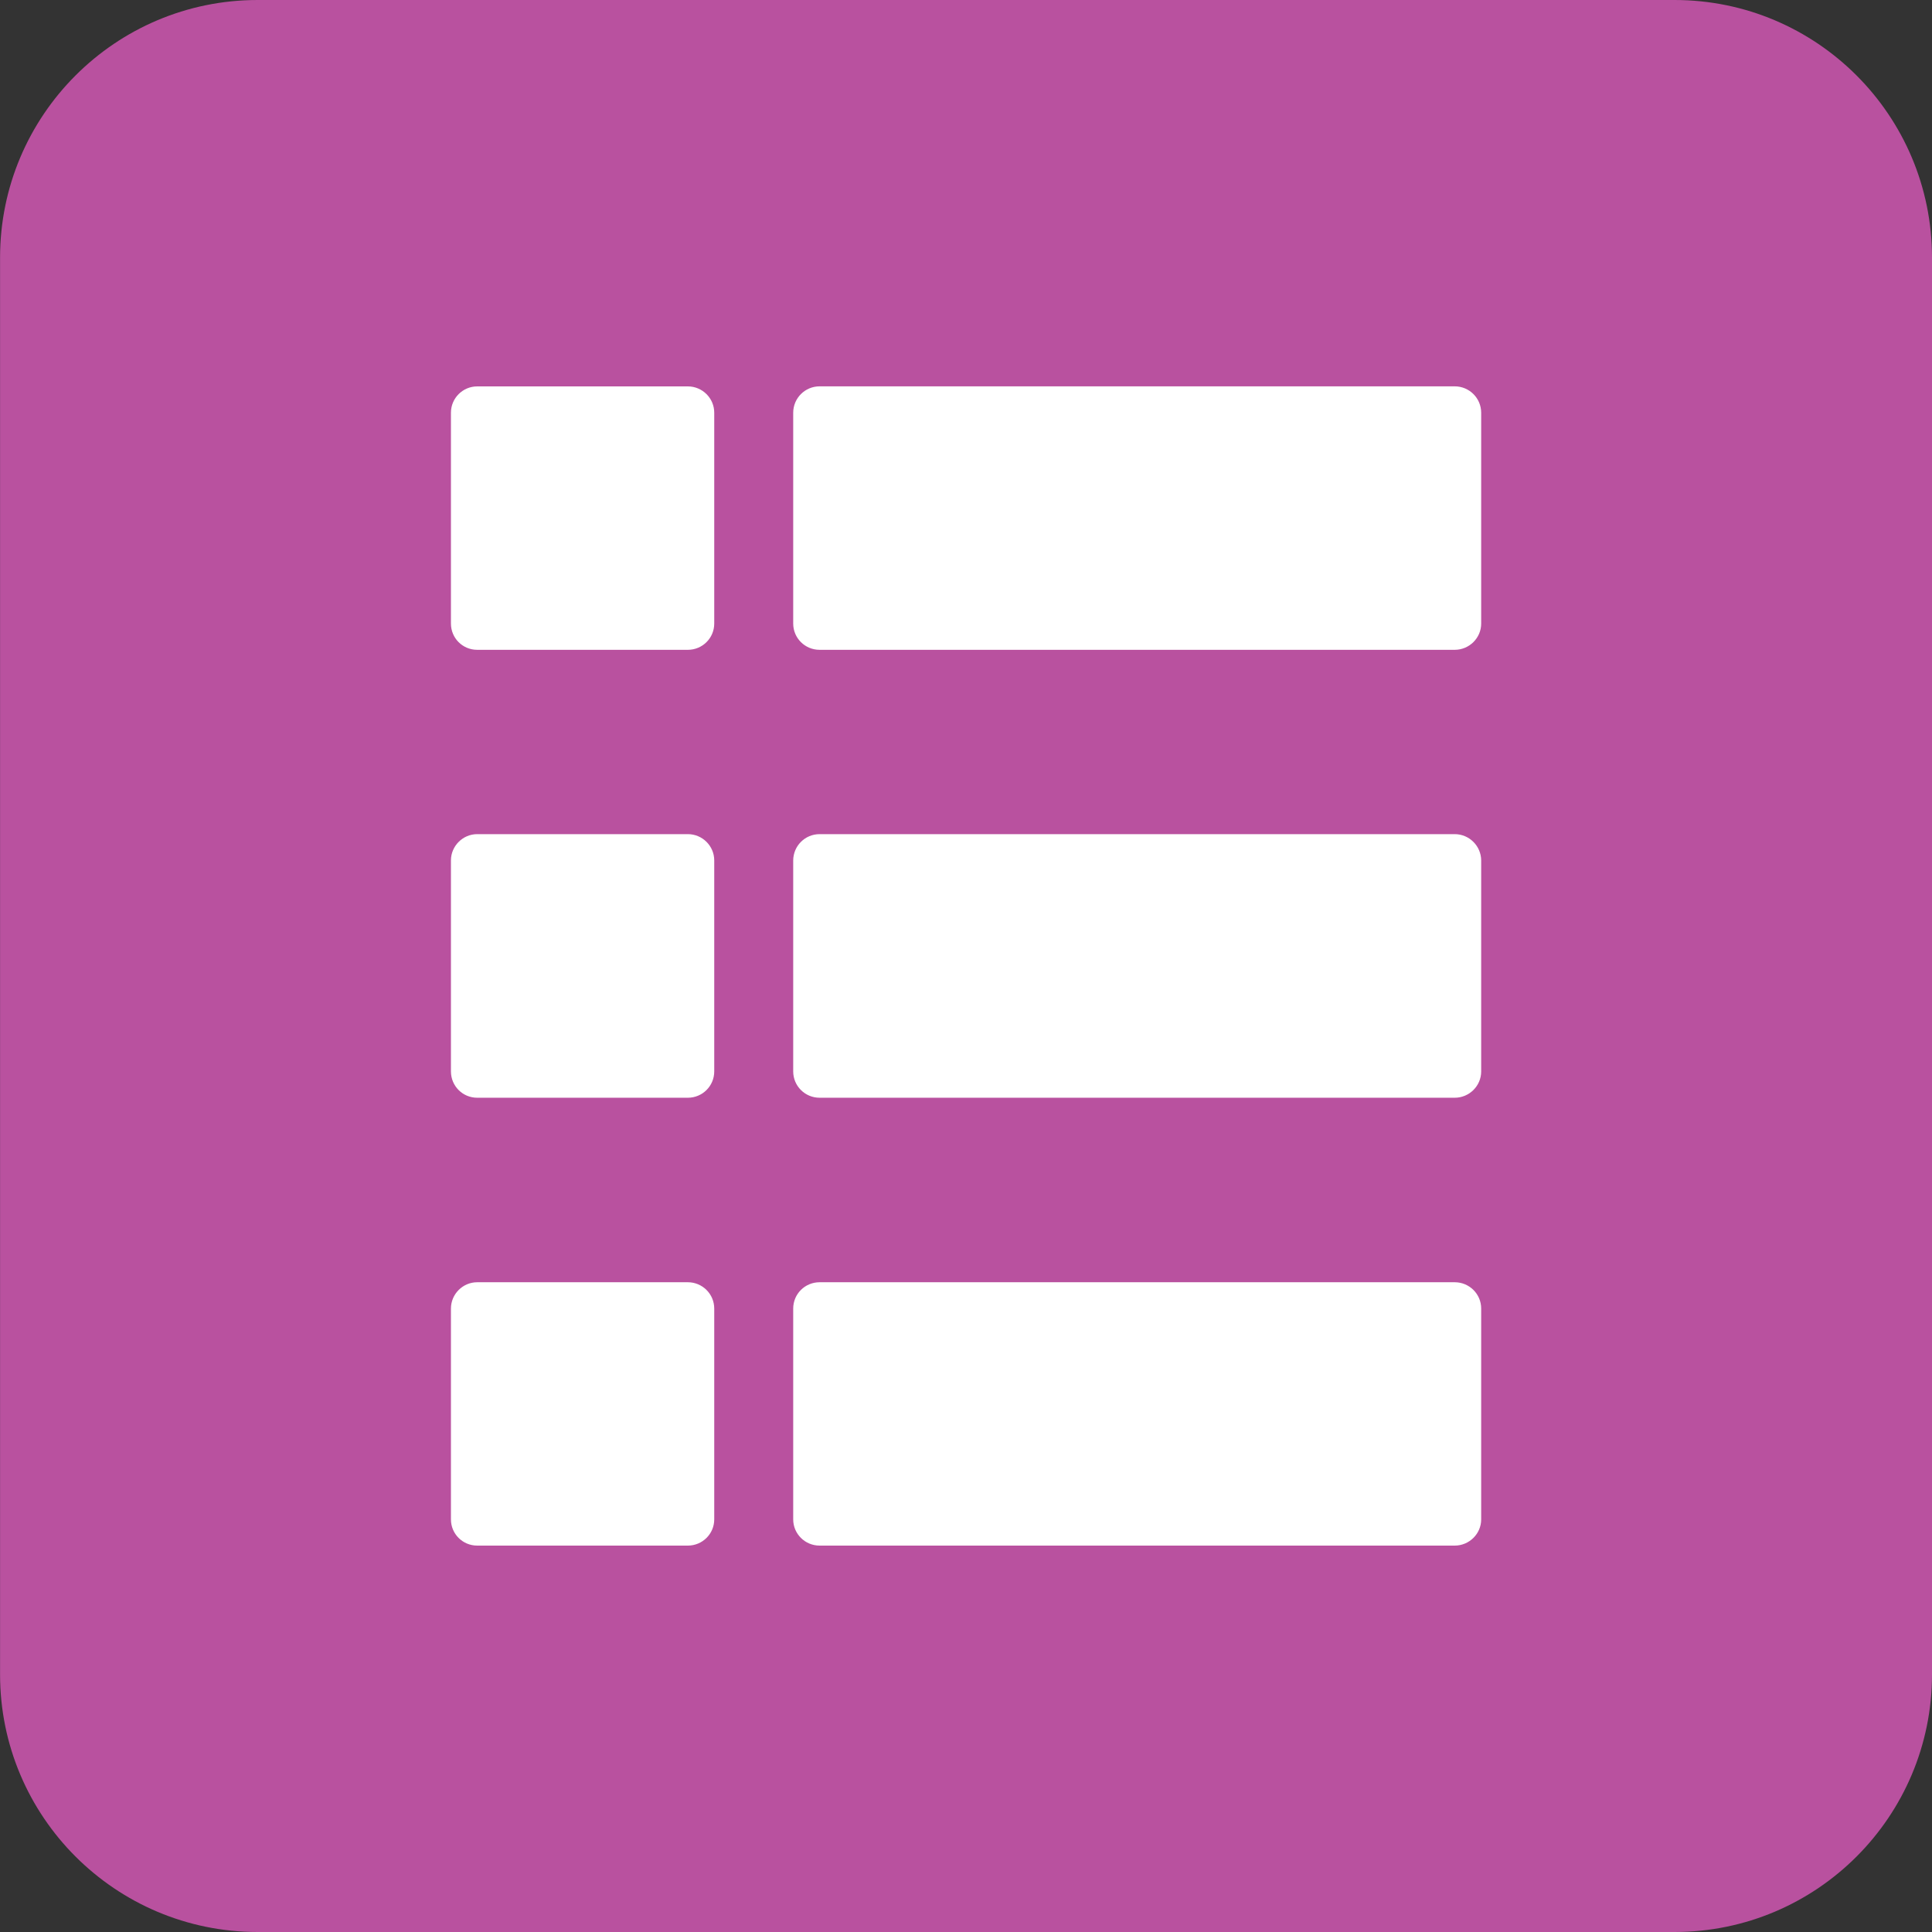 <?xml version="1.0" encoding="utf-8"?>
<!-- Generator: Adobe Illustrator 15.0.0, SVG Export Plug-In . SVG Version: 6.00 Build 0)  -->
<!DOCTYPE svg PUBLIC "-//W3C//DTD SVG 1.1//EN" "http://www.w3.org/Graphics/SVG/1.1/DTD/svg11.dtd">
<svg version="1.1" id="Layer_1" xmlns="http://www.w3.org/2000/svg" xmlns:xlink="http://www.w3.org/1999/xlink" x="0px" y="0px"
	 width="32px" height="32px" viewBox="45.5 -1 32 32" enable-background="new 45.5 -1 32 32" xml:space="preserve">
<rect x="45.5" y="-1" width="32" height="32" fill="#333333" stroke="none"/>
<g>
	<path fill="#B9519F" d="M77.5,26.734C77.5,29.09,75.59,31,73.234,31H49.768c-2.356,0-4.267-1.91-4.267-4.266V3.267
		C45.501,0.911,47.412-1,49.768-1h23.467C75.59-1,77.5,0.911,77.5,3.267V26.734z"/>
	<g>
		<g>
			<path fill="#FFFFFF" d="M57.33,9.328c0,0.241-0.196,0.435-0.437,0.435h-3.489c-0.242,0-0.435-0.194-0.435-0.435V5.835
				c0-0.24,0.196-0.435,0.435-0.435h3.489c0.241,0,0.437,0.196,0.437,0.435V9.328z M70.033,9.328c0,0.241-0.199,0.435-0.438,0.435
				h-10.52c-0.242,0-0.437-0.194-0.437-0.435V5.837c0-0.244,0.197-0.438,0.437-0.438h10.52c0.24,0,0.438,0.194,0.438,0.438V9.328z"
				/>
		</g>
		<g>
			<path fill="#FFFFFF" d="M57.33,16.746c0,0.242-0.196,0.436-0.437,0.436h-3.489c-0.242,0-0.435-0.195-0.435-0.436v-3.495
				c0-0.238,0.196-0.435,0.435-0.435h3.489c0.241,0,0.437,0.196,0.437,0.435V16.746z M70.033,16.746
				c0,0.242-0.199,0.436-0.438,0.436h-10.52c-0.242,0-0.437-0.195-0.437-0.436v-3.492c0-0.244,0.197-0.438,0.437-0.438h10.52
				c0.24,0,0.438,0.196,0.438,0.438V16.746z"/>
		</g>
		<g>
			<path fill="#FFFFFF" d="M57.33,24.166c0,0.24-0.196,0.434-0.437,0.434h-3.489c-0.242,0-0.435-0.195-0.435-0.434v-3.492
				c0-0.24,0.196-0.436,0.435-0.436h3.489c0.241,0,0.437,0.195,0.437,0.436V24.166z M70.033,24.166c0,0.24-0.199,0.434-0.438,0.434
				h-10.52c-0.242,0-0.437-0.195-0.437-0.434v-3.492c0-0.244,0.197-0.436,0.437-0.436h10.52c0.24,0,0.438,0.193,0.438,0.436V24.166z
				"/>
		</g>
	</g>
</g>
</svg>

